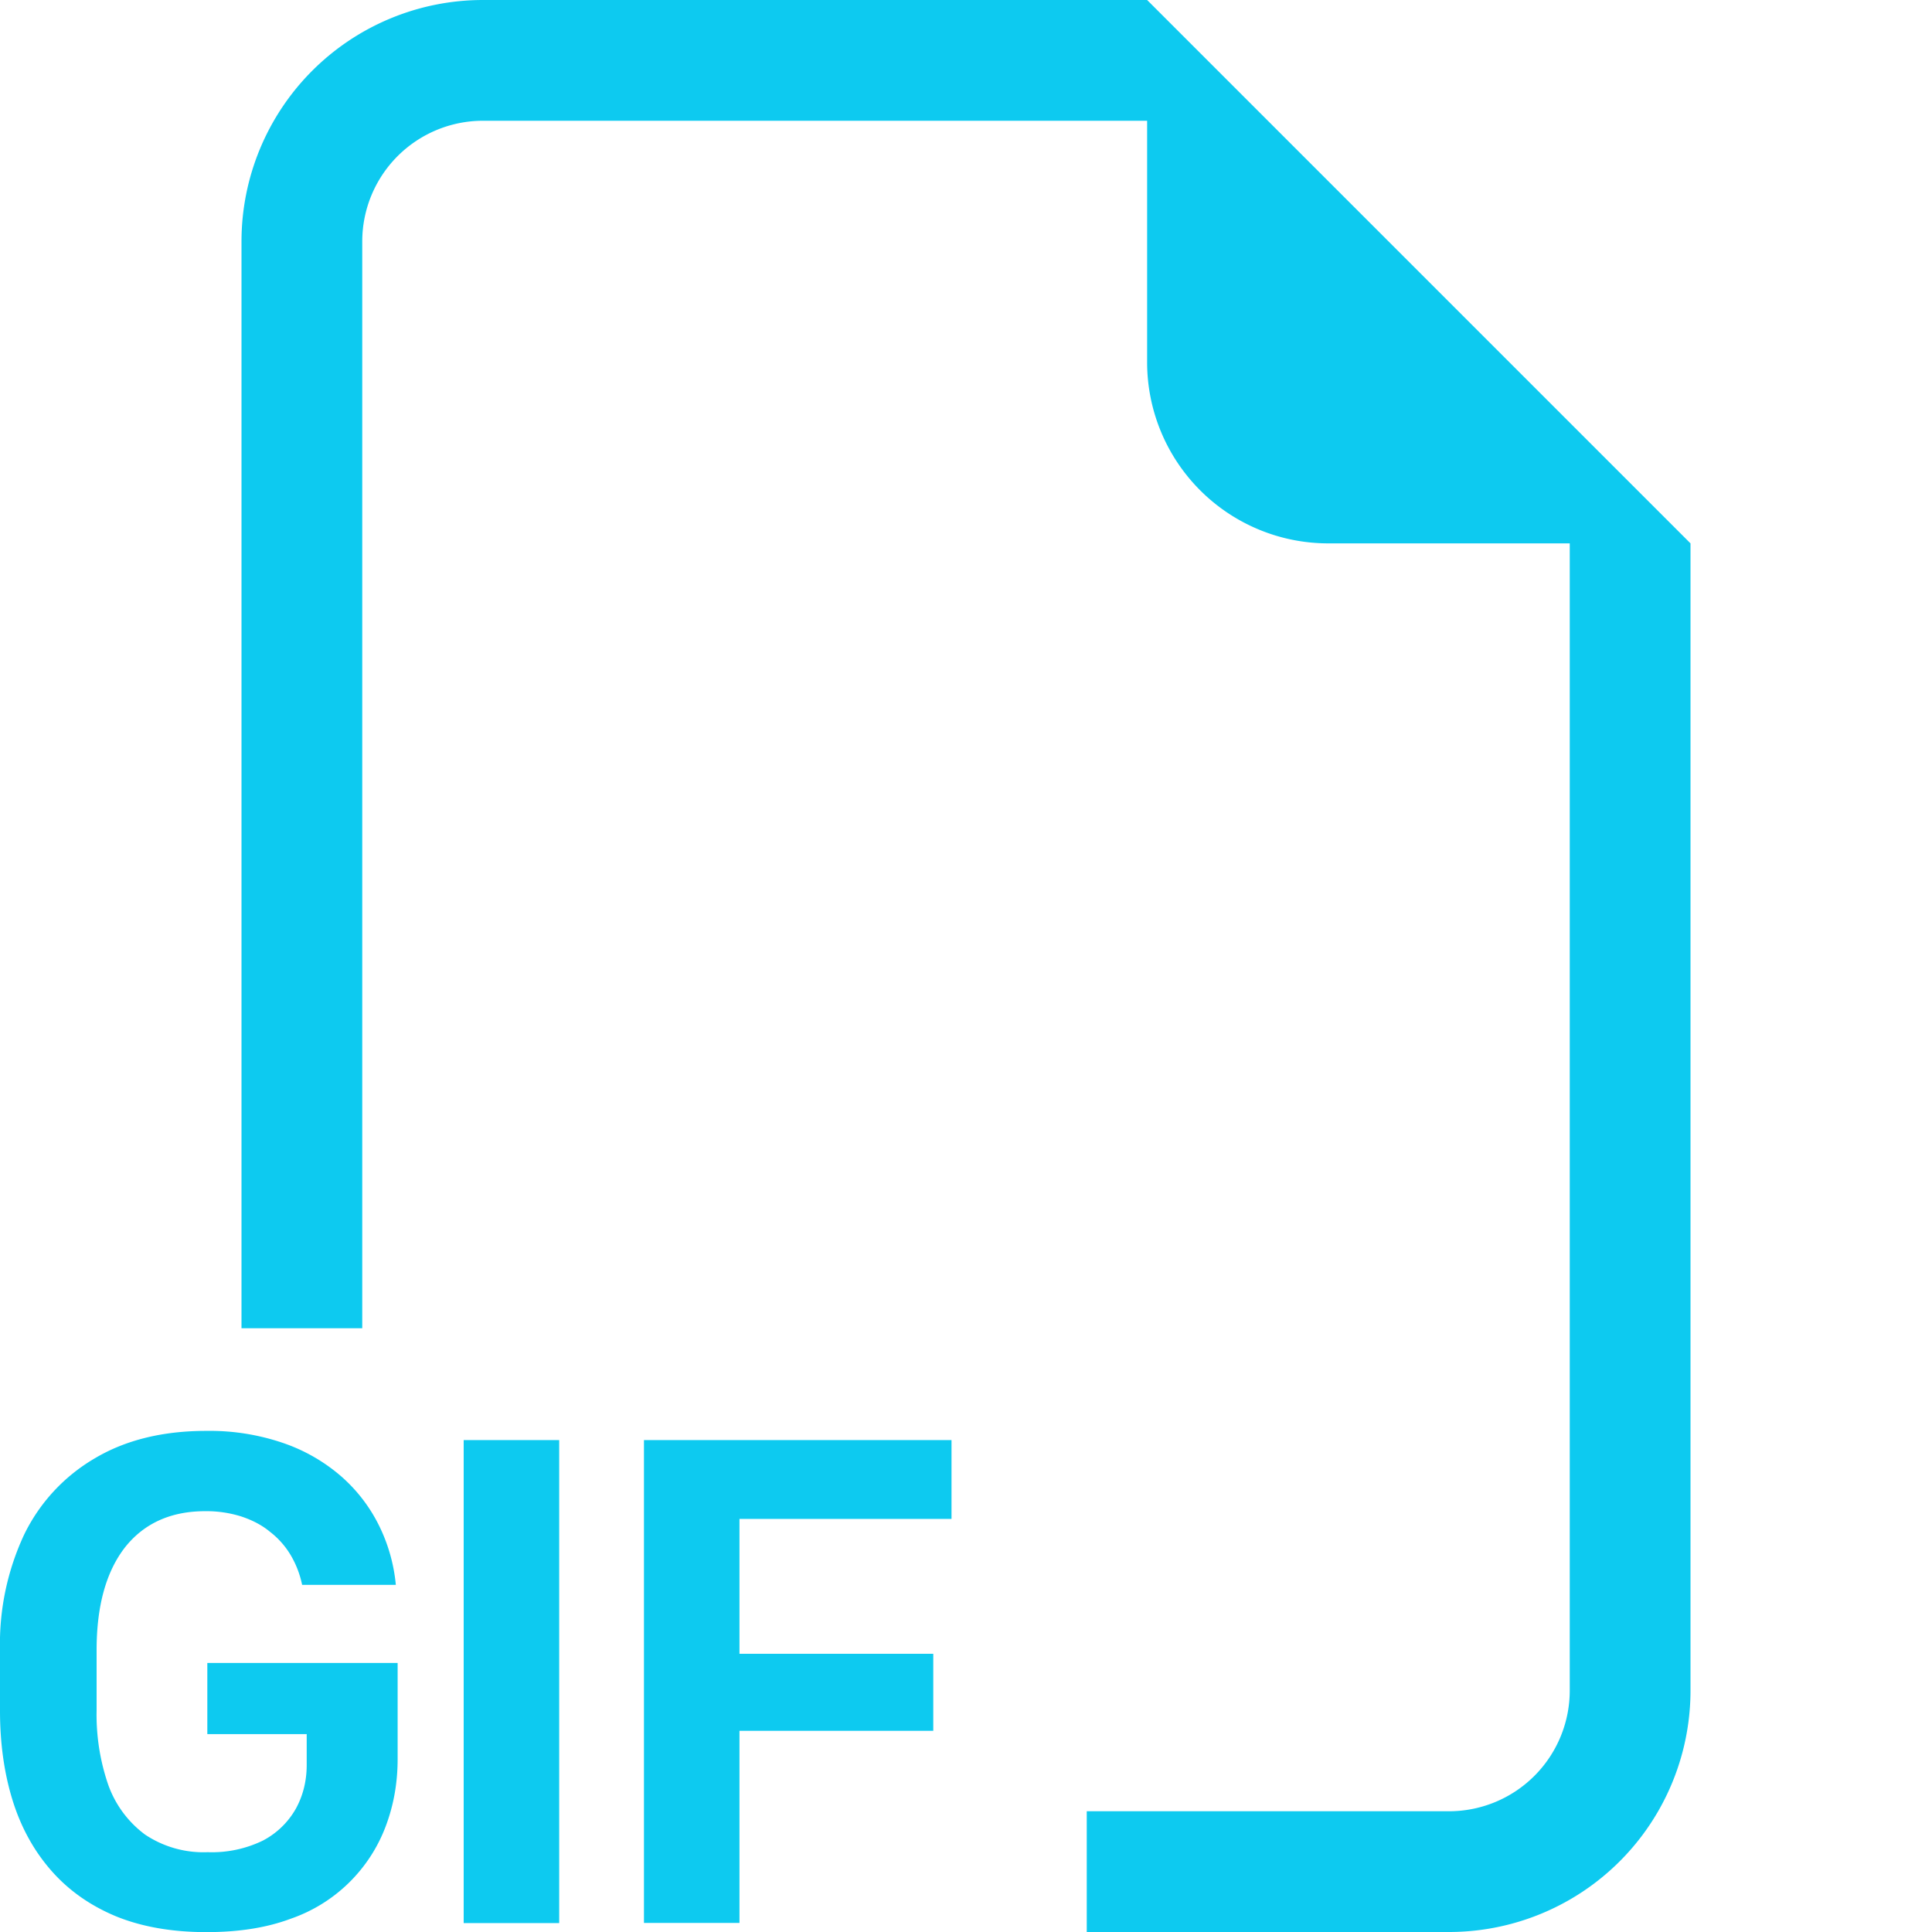 <svg xmlns="http://www.w3.org/2000/svg" width="16" height="16" fill="#0dcaf0" class="bi bi-filetype-gif" viewBox="0 0 16 16">
  <path fill-rule="evenodd" d="M14 4.5V14a2 2 0 0 1-2 2H9v-1h3a1 1 0 0 0 1-1V4.5h-2A1.5 1.5 0 0 1 9.5 3V1H4a1 1 0 0 0-1 1v9H2V2a2 2 0 0 1 2-2h5.5zM3.278 13.124a1.403 1.403 0 0 0-.14-.492 1.317 1.317 0 0 0-.314-.407 1.447 1.447 0 0 0-.48-.275 1.88 1.88 0 0 0-.636-.1c-.361 0-.67.076-.926.229a1.48 1.48 0 0 0-.583.632 2.136 2.136 0 0 0-.199.95v.506c0 .272.035.52.105.745.07.224.177.417.32.58.142.162.32.288.533.377.215.088.466.132.753.132.268 0 .5-.037.697-.111a1.29 1.29 0 0 0 .788-.77c.065-.174.097-.358.097-.551v-.797H1.717v.589h.823v.255c0 .132-.03.254-.09.363a.67.67 0 0 1-.273.264.967.967 0 0 1-.457.096.87.87 0 0 1-.519-.146.881.881 0 0 1-.305-.413 1.785 1.785 0 0 1-.096-.615v-.499c0-.365.078-.648.234-.85.158-.2.38-.301.665-.301a.96.96 0 0 1 .3.044c.09.03.17.071.236.126a.689.689 0 0 1 .17.19.797.797 0 0 1 .097.25h.776Zm1.353 2.801v-3.999H3.84v4h.79Zm1.493-1.59v1.59h-.791v-3.999H7.88v.653H6.124v1.117h1.605v.638H6.124Z"/>
</svg>